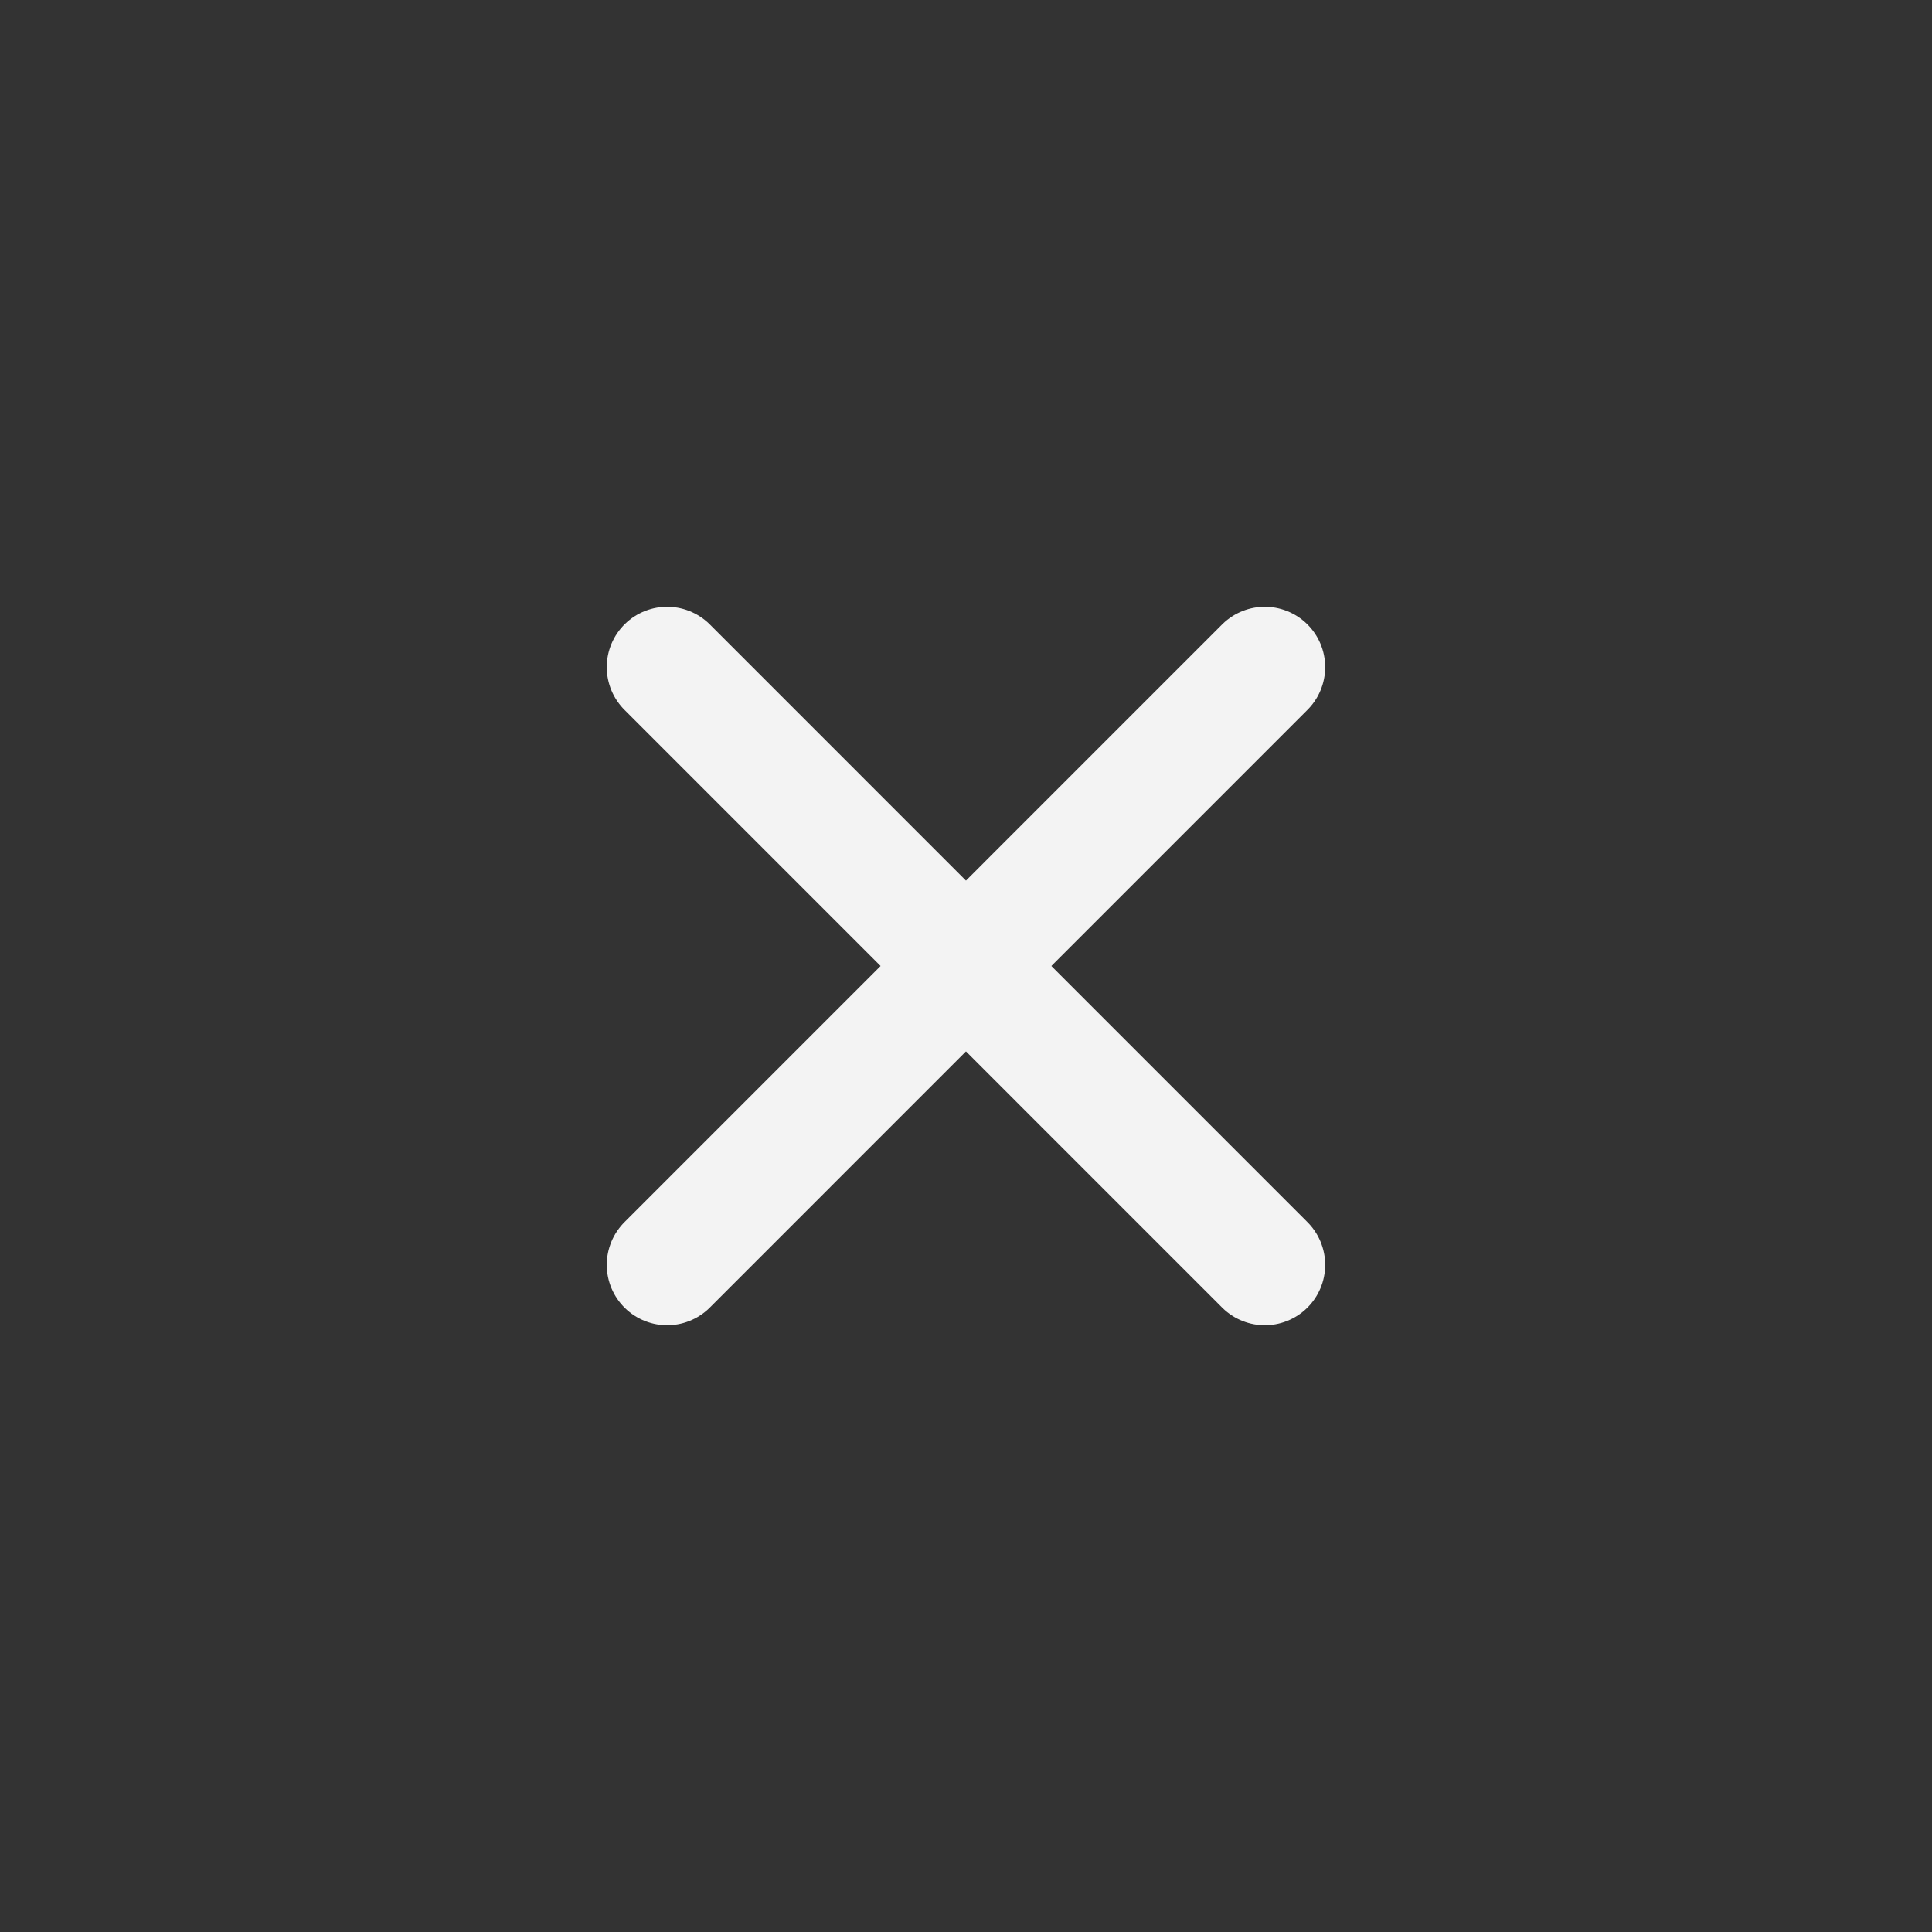 <svg width="32" height="32" viewBox="0 0 32 32" fill="none" xmlns="http://www.w3.org/2000/svg">
<rect x="0" y="0" width="32" height="32" fill="#333333" stroke="none"/>
<path d="M11.05 11.05L20.949 20.95" stroke="#F3F3F3" stroke-width="2" stroke-linecap="round" stroke-linejoin="round"/>
<path d="M11.05 20.95L20.949 11.05" stroke="#F3F3F3" stroke-width="2" stroke-linecap="round" stroke-linejoin="round"/>
</svg>

